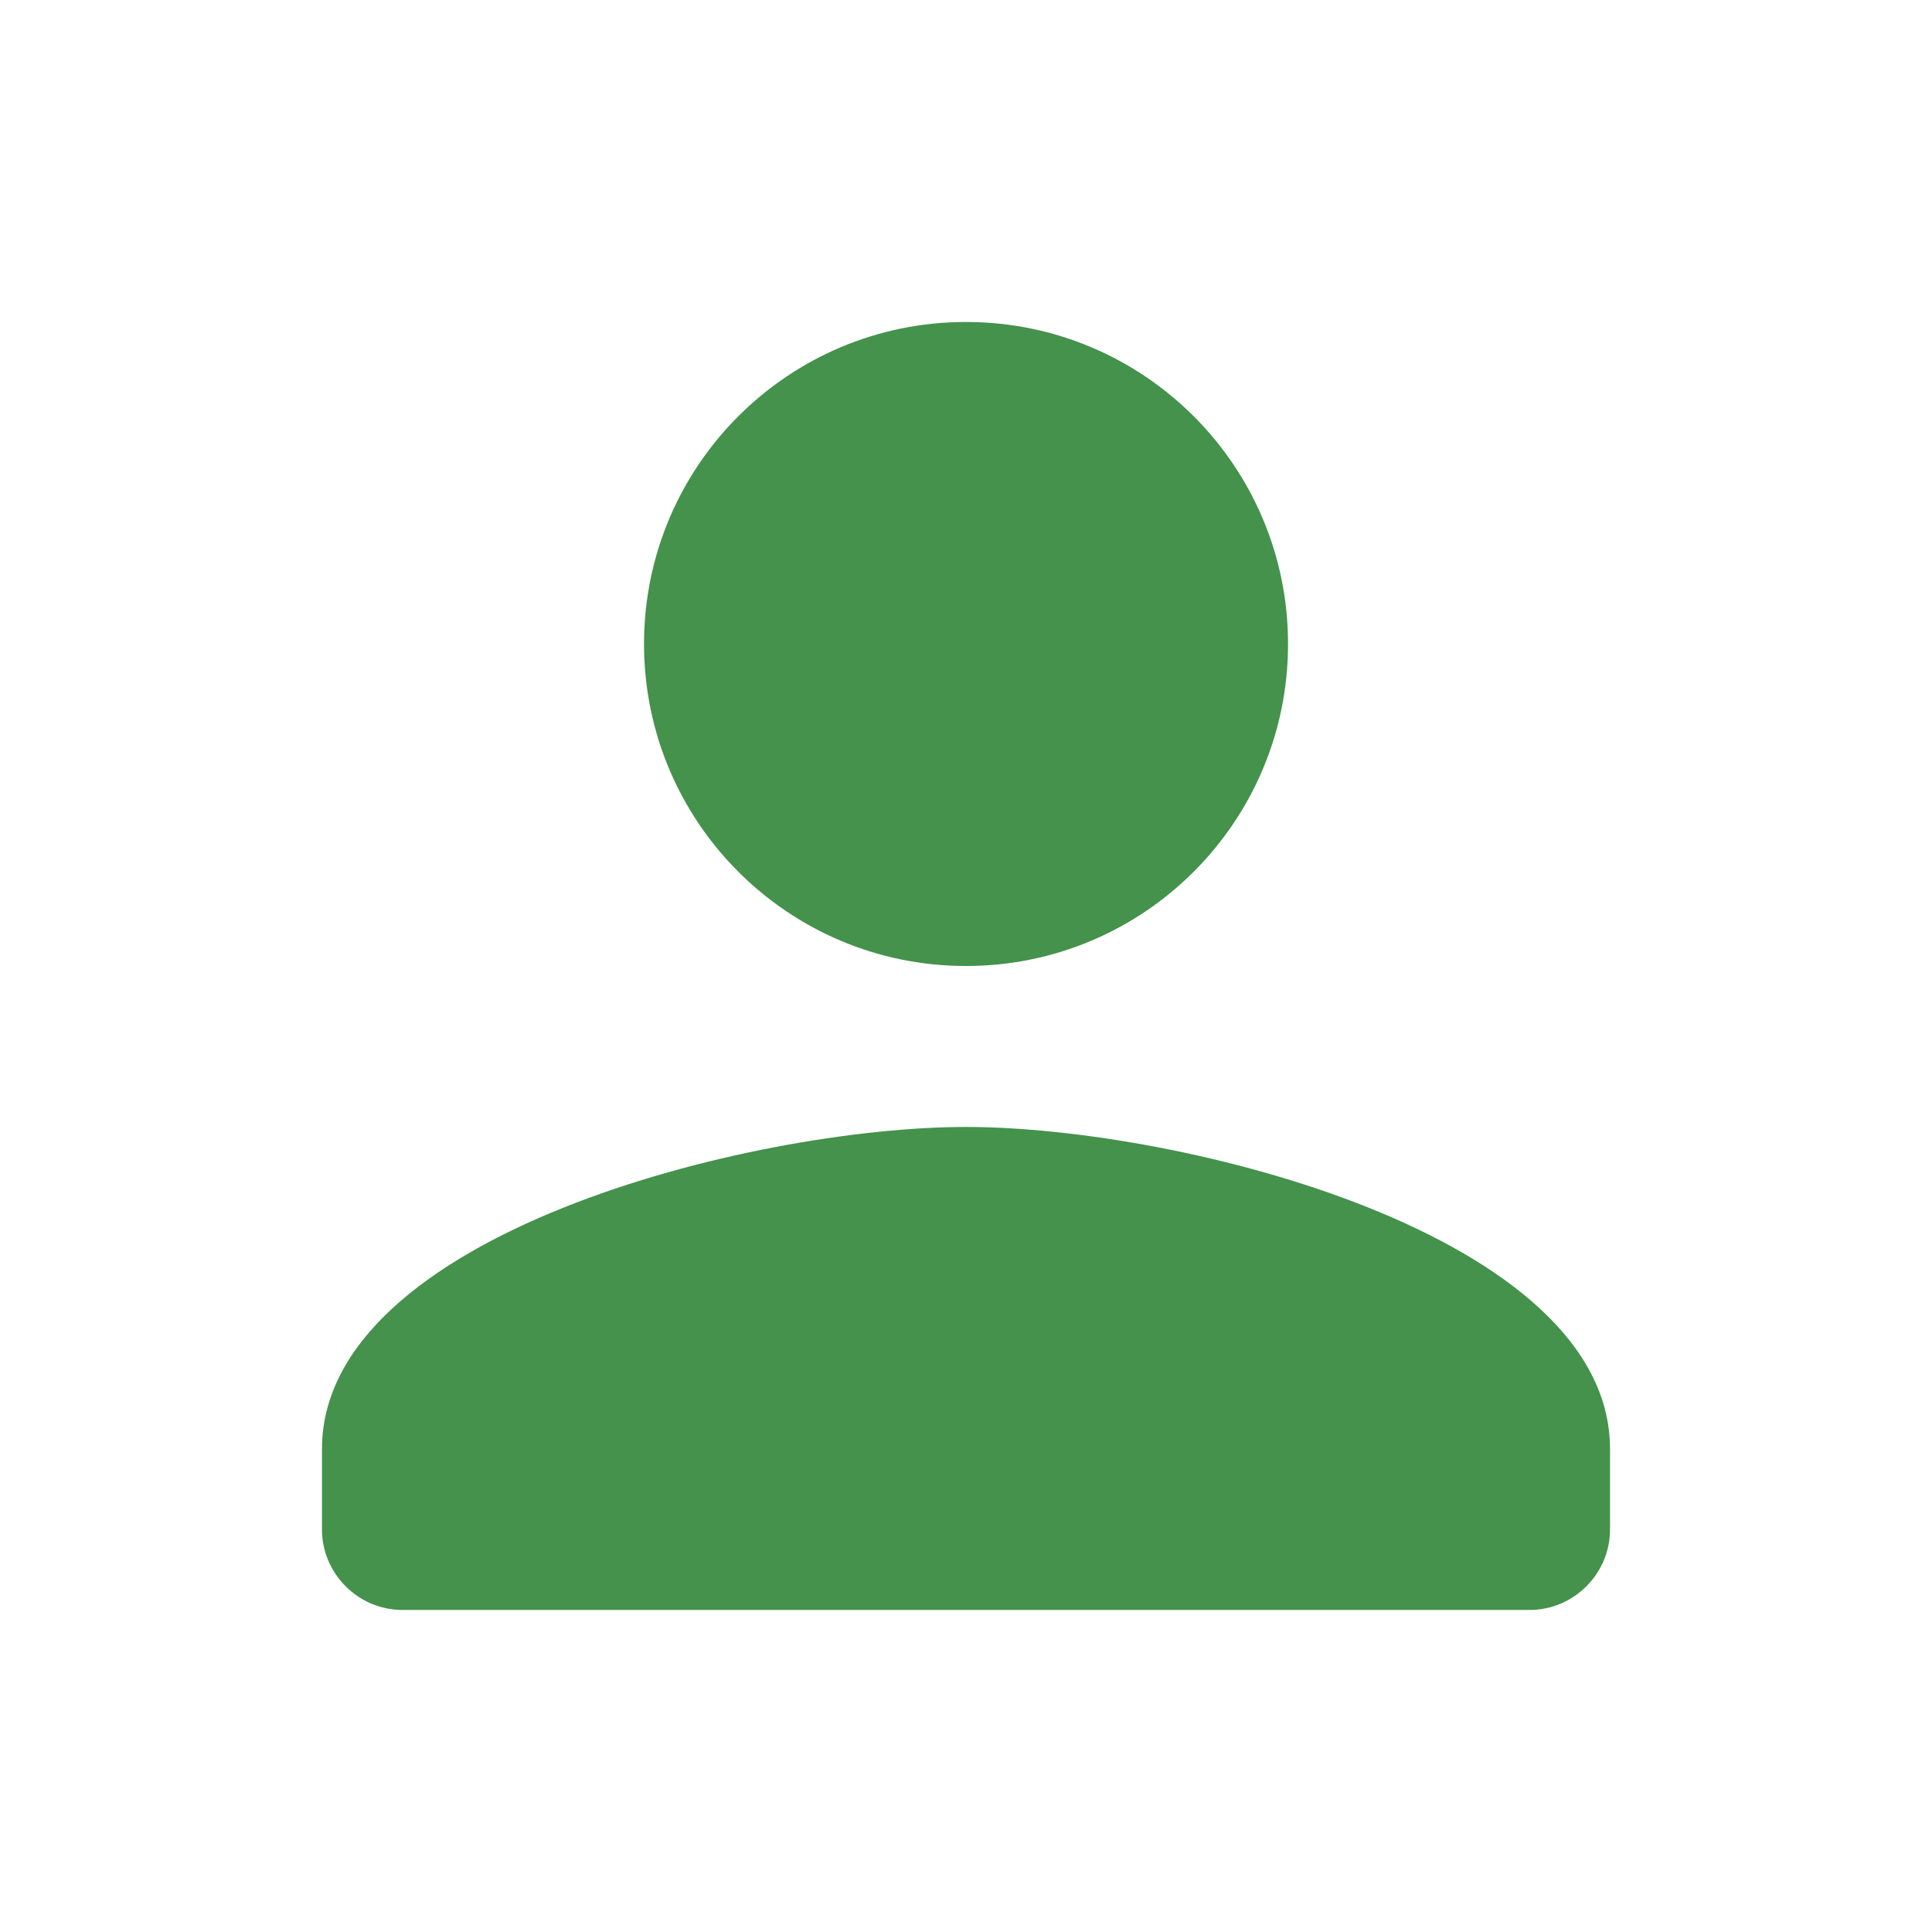<svg width="32" height="32" viewBox="0 0 32 32" fill="none" xmlns="http://www.w3.org/2000/svg">
<path d="M16 16C18.947 16 21.334 13.613 21.334 10.666C21.334 7.72 18.947 5.333 16 5.333C13.053 5.333 10.667 7.72 10.667 10.666C10.667 13.613 13.053 16 16 16ZM16 18.666C12.44 18.666 5.333 20.453 5.333 24V25.333C5.333 26.066 5.934 26.666 6.667 26.666H25.334C26.067 26.666 26.667 26.066 26.667 25.333V24C26.667 20.453 19.56 18.666 16 18.666Z" fill="#44924C"/>
</svg>
